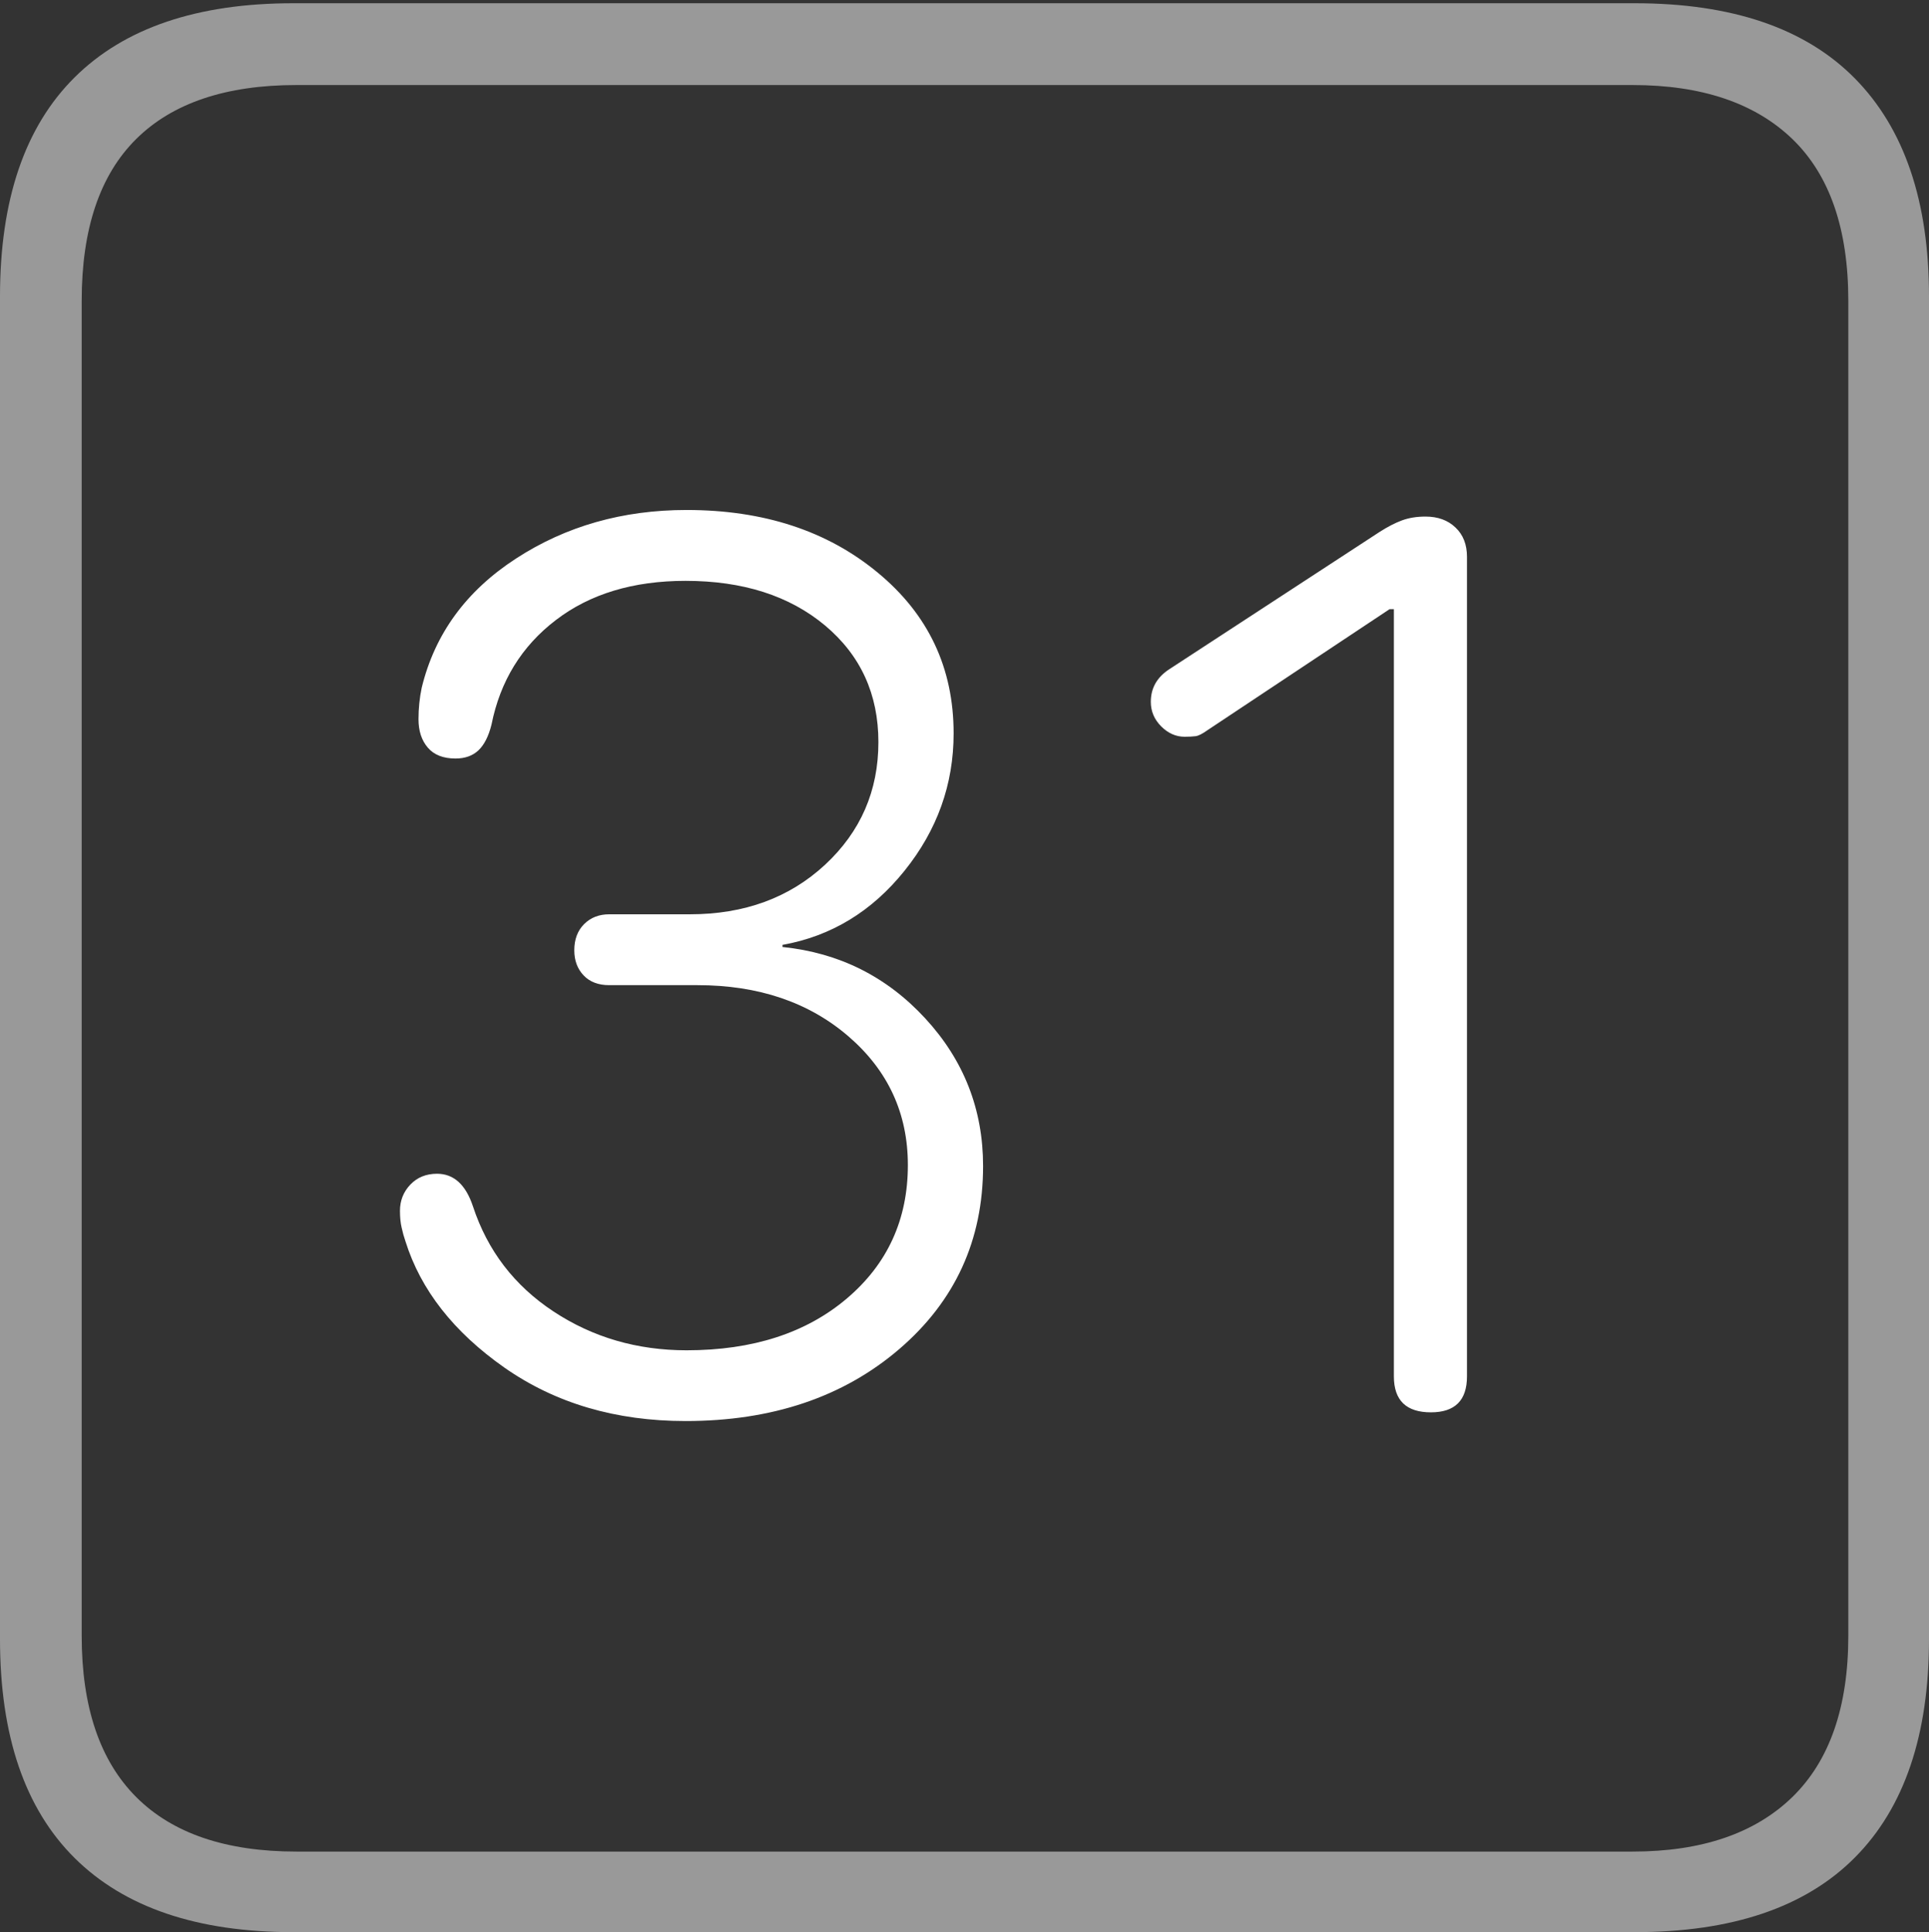 <?xml version="1.0" encoding="UTF-8"?>
<!--Generator: Apple Native CoreSVG 175-->
<!DOCTYPE svg
PUBLIC "-//W3C//DTD SVG 1.1//EN"
       "http://www.w3.org/Graphics/SVG/1.1/DTD/svg11.dtd">
<svg version="1.1" xmlns="http://www.w3.org/2000/svg" xmlns:xlink="http://www.w3.org/1999/xlink" width="17.285" height="17.314">
 <rect width="100%" height="100%" fill="#333333" stroke="none"/>
 <g>
  <rect height="17.314" opacity="0" width="17.285" x="0" y="0"/>
  <path d="M2.627 17.314L14.648 17.314Q15.957 17.314 16.621 16.645Q17.285 15.977 17.285 14.688L17.285 2.656Q17.285 1.377 16.621 0.703Q15.957 0.029 14.648 0.029L2.627 0.029Q1.338 0.029 0.669 0.693Q0 1.357 0 2.656L0 14.688Q0 15.986 0.669 16.65Q1.338 17.314 2.627 17.314ZM2.656 16.592Q1.709 16.592 1.221 16.104Q0.732 15.615 0.732 14.658L0.732 2.695Q0.732 1.729 1.221 1.245Q1.709 0.762 2.656 0.762L14.629 0.762Q15.557 0.762 16.06 1.245Q16.562 1.729 16.562 2.695L16.562 14.658Q16.562 15.615 16.06 16.104Q15.557 16.592 14.629 16.592Z" fill="rgba(255,255,255,0.5)"/>
  <path d="M6.143 12.734Q7.305 12.734 8.057 12.09Q8.809 11.445 8.809 10.449Q8.809 9.688 8.291 9.126Q7.773 8.564 7.012 8.486L7.012 8.467Q7.666 8.35 8.105 7.803Q8.545 7.256 8.545 6.572Q8.545 5.693 7.866 5.132Q7.188 4.57 6.152 4.57Q5.293 4.57 4.624 5.005Q3.955 5.439 3.779 6.162Q3.75 6.299 3.75 6.445Q3.75 6.602 3.833 6.699Q3.916 6.797 4.082 6.797Q4.209 6.797 4.287 6.724Q4.365 6.65 4.404 6.494Q4.521 5.908 4.98 5.557Q5.439 5.205 6.143 5.205Q6.914 5.205 7.393 5.605Q7.871 6.006 7.871 6.65Q7.871 7.305 7.393 7.749Q6.914 8.193 6.182 8.193L5.459 8.193Q5.322 8.193 5.234 8.281Q5.146 8.369 5.146 8.516Q5.146 8.652 5.229 8.74Q5.312 8.828 5.459 8.828L6.25 8.828Q7.07 8.828 7.603 9.287Q8.135 9.746 8.135 10.44Q8.135 11.172 7.588 11.636Q7.041 12.1 6.152 12.1Q5.488 12.1 4.961 11.753Q4.434 11.406 4.238 10.81Q4.141 10.518 3.916 10.518Q3.77 10.518 3.677 10.615Q3.584 10.713 3.584 10.85Q3.584 10.938 3.599 11.001Q3.613 11.065 3.633 11.123Q3.838 11.777 4.521 12.256Q5.205 12.734 6.143 12.734ZM12.822 12.656Q13.145 12.656 13.145 12.334L13.145 4.99Q13.145 4.824 13.042 4.727Q12.94 4.629 12.773 4.629Q12.656 4.629 12.563 4.663Q12.471 4.697 12.363 4.766L10.479 5.996Q10.312 6.104 10.312 6.289Q10.312 6.416 10.405 6.509Q10.498 6.602 10.615 6.602Q10.674 6.602 10.713 6.597Q10.752 6.592 10.82 6.543L12.451 5.459L12.49 5.459L12.49 12.334Q12.49 12.656 12.822 12.656Z" fill="#ffffff"/>
 </g>
</svg>
